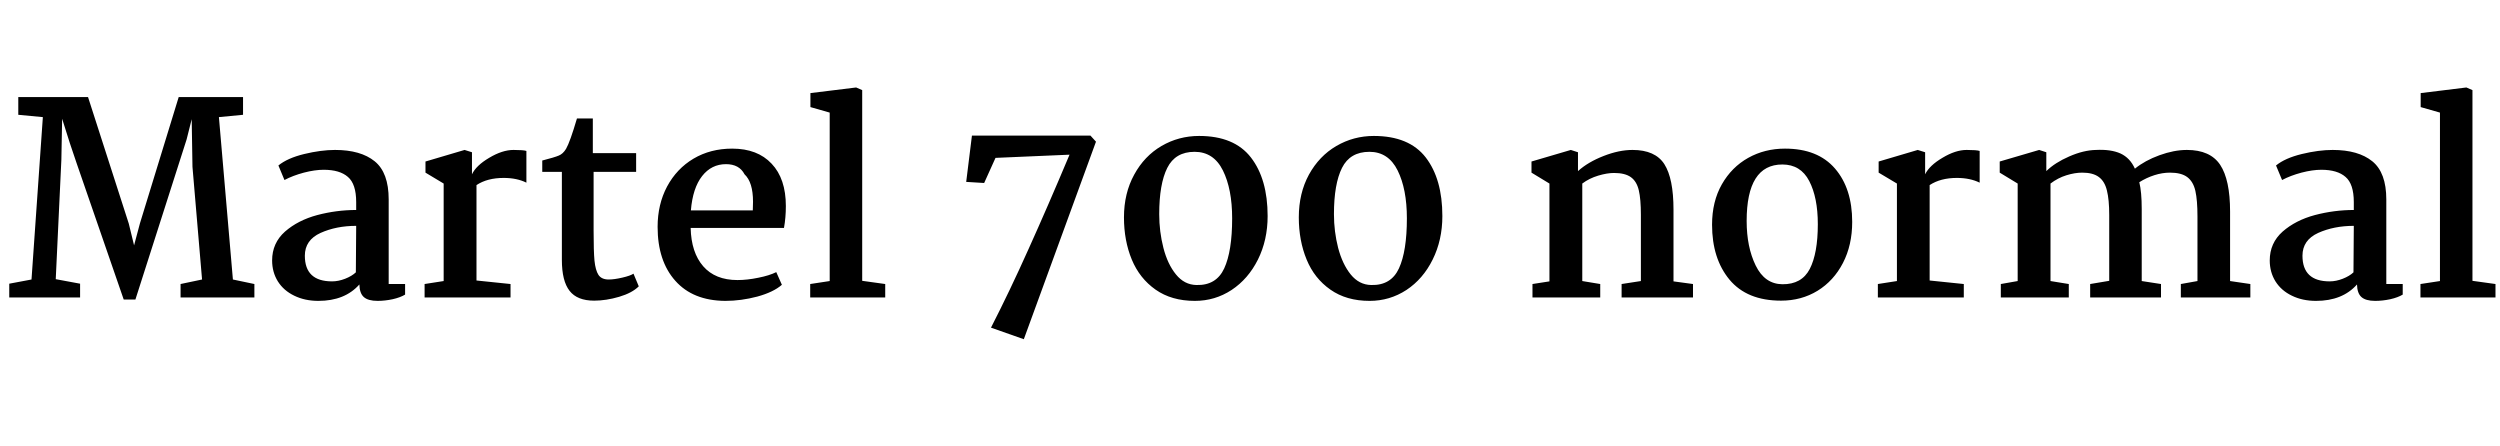 <svg xmlns="http://www.w3.org/2000/svg" xmlns:xlink="http://www.w3.org/1999/xlink" width="226.92" height="40.488"><path fill="black" d="M0.84 25.75L2.86 25.37L3.89 10.63L1.66 10.42L1.66 8.81L7.99 8.81L11.69 20.30L12.17 22.27L12.70 20.28L16.22 8.81L22.06 8.81L22.06 10.42L19.87 10.63L21.14 25.37L23.09 25.78L23.09 27L16.39 27L16.39 25.78L18.34 25.37L17.47 15.14L17.40 10.82L16.94 12.65L12.29 27.19L11.23 27.19L6.96 14.83Q6.38 13.18 5.64 10.78L5.64 10.78L5.57 14.50L5.06 25.34L7.27 25.75L7.27 27L0.84 27L0.84 25.75ZM30.41 13.61Q32.74 13.61 34.01 14.64Q35.28 15.67 35.28 18.10L35.28 18.10L35.28 25.78L36.77 25.78L36.77 26.74Q36.34 27 35.64 27.16Q34.94 27.31 34.27 27.31L34.27 27.31Q33.41 27.31 33.02 26.96Q32.64 26.62 32.62 25.82L32.62 25.82Q31.30 27.31 28.90 27.31L28.90 27.31Q27.67 27.31 26.71 26.84Q25.75 26.38 25.22 25.54Q24.70 24.70 24.70 23.64L24.70 23.64Q24.70 22.06 25.87 21.02Q27.05 19.99 28.80 19.52Q30.55 19.06 32.33 19.06L32.33 19.06L32.33 18.34Q32.33 16.70 31.58 16.06Q30.84 15.41 29.38 15.41L29.38 15.41Q28.58 15.41 27.58 15.67Q26.57 15.94 25.82 16.34L25.82 16.34L25.27 15.02Q26.09 14.35 27.61 13.98Q29.14 13.61 30.41 13.61L30.41 13.61ZM32.33 20.50Q30.53 20.50 29.10 21.14Q27.67 21.79 27.67 23.21L27.67 23.21Q27.67 25.54 30.14 25.54L30.14 25.54Q30.72 25.54 31.33 25.30Q31.94 25.06 32.30 24.72L32.30 24.72L32.33 20.50ZM38.54 25.78L40.27 25.51L40.27 16.66L38.62 15.67L38.62 14.66L42.17 13.61L42.84 13.82L42.84 15.82Q43.22 15.02 44.41 14.32Q45.60 13.61 46.61 13.61L46.61 13.61Q47.52 13.61 47.78 13.70L47.78 13.70L47.78 16.58Q46.92 16.15 45.72 16.15L45.72 16.15Q44.23 16.15 43.25 16.80L43.25 16.80L43.25 25.46L46.34 25.78L46.34 27L38.54 27L38.54 25.78ZM53.81 10.75L53.81 13.90L57.74 13.90L57.74 15.60L53.88 15.60L53.88 20.95Q53.88 22.80 53.96 23.66Q54.05 24.53 54.32 24.95Q54.60 25.37 55.25 25.37L55.25 25.37Q55.75 25.37 56.48 25.20Q57.22 25.03 57.50 24.84L57.50 24.84L57.98 25.99Q57.38 26.59 56.20 26.94Q55.01 27.29 53.93 27.29L53.93 27.29Q52.39 27.29 51.70 26.40Q51.00 25.51 51.00 23.59L51.00 23.59L51.00 15.60L49.22 15.60L49.22 14.57Q50.35 14.28 50.72 14.12Q51.10 13.97 51.38 13.51L51.38 13.51Q51.74 12.89 52.37 10.75L52.37 10.75L53.81 10.75ZM66.46 13.49Q68.76 13.49 70.04 14.86Q71.33 16.22 71.33 18.70L71.33 18.70Q71.33 19.75 71.16 20.69L71.16 20.69L62.69 20.69Q62.74 22.92 63.83 24.17Q64.92 25.42 66.94 25.42L66.94 25.42Q67.82 25.42 68.83 25.21Q69.84 25.01 70.46 24.70L70.46 24.70L70.97 25.85Q70.20 26.52 68.74 26.92Q67.27 27.31 65.83 27.31L65.83 27.31Q62.90 27.29 61.30 25.49Q59.69 23.69 59.69 20.59L59.69 20.59Q59.69 18.55 60.55 16.93Q61.42 15.31 62.95 14.40Q64.49 13.49 66.46 13.49L66.46 13.49ZM65.90 14.90Q64.58 14.90 63.73 15.98Q62.88 17.06 62.71 19.10L62.71 19.10L68.33 19.10Q68.35 18.84 68.35 18.31L68.35 18.31Q68.35 16.54 67.58 15.82L67.58 15.82Q67.10 14.90 65.90 14.90L65.90 14.90ZM73.54 25.78L75.31 25.51L75.31 10.22L73.56 9.72L73.56 8.45L77.71 7.94L78.26 8.18L78.26 25.49L80.35 25.78L80.35 27L73.54 27L73.54 25.78ZM89.95 29.74Q91.66 26.40 93.37 22.58Q95.09 18.77 97.08 14.04L97.08 14.04L90.36 14.33L89.33 16.61L87.70 16.51L88.22 12.31L98.98 12.31L99.48 12.86L92.93 30.79L89.95 29.74ZM108.84 12.34Q112.03 12.34 113.54 14.29Q115.06 16.25 115.06 19.61L115.06 19.61Q115.06 21.79 114.18 23.56Q113.30 25.32 111.79 26.32Q110.28 27.31 108.46 27.31L108.46 27.31Q106.34 27.31 104.89 26.29Q103.44 25.27 102.73 23.56Q102.02 21.84 102.02 19.73L102.02 19.73Q102.02 17.54 102.95 15.85Q103.87 14.16 105.43 13.25Q106.99 12.34 108.84 12.34L108.84 12.34ZM108.43 13.78Q106.68 13.78 105.95 15.24Q105.22 16.70 105.22 19.44L105.22 19.44Q105.22 21.02 105.60 22.50Q105.98 23.98 106.74 24.91Q107.50 25.85 108.60 25.87L108.60 25.87Q110.40 25.92 111.12 24.36Q111.84 22.80 111.84 19.82L111.84 19.82Q111.84 17.16 111 15.47Q110.16 13.78 108.43 13.78L108.43 13.78ZM124.70 12.34Q127.90 12.34 129.41 14.29Q130.92 16.25 130.92 19.61L130.92 19.61Q130.92 21.79 130.04 23.56Q129.17 25.32 127.66 26.32Q126.14 27.31 124.32 27.31L124.32 27.31Q122.21 27.31 120.76 26.29Q119.30 25.27 118.60 23.56Q117.89 21.84 117.89 19.73L117.89 19.73Q117.89 17.54 118.81 15.85Q119.74 14.16 121.30 13.25Q122.86 12.34 124.70 12.34L124.70 12.34ZM124.30 13.78Q122.54 13.78 121.81 15.24Q121.08 16.70 121.08 19.44L121.08 19.44Q121.08 21.02 121.46 22.50Q121.85 23.98 122.60 24.91Q123.36 25.85 124.46 25.87L124.46 25.87Q126.26 25.92 126.98 24.36Q127.70 22.80 127.70 19.82L127.70 19.82Q127.70 17.16 126.86 15.47Q126.02 13.78 124.30 13.78L124.30 13.78ZM139.10 25.78L140.64 25.54L140.64 16.66L139.01 15.67L139.01 14.66L142.58 13.61L143.23 13.82L143.23 15.53Q144.14 14.71 145.55 14.16Q146.95 13.61 148.18 13.61L148.18 13.61Q150.24 13.61 151.07 14.90Q151.90 16.20 151.90 19.03L151.90 19.03L151.90 25.54L153.67 25.78L153.67 27L147.19 27L147.19 25.78L148.94 25.51L148.94 19.49Q148.94 18.07 148.75 17.27Q148.56 16.46 148.03 16.08Q147.50 15.70 146.50 15.70L146.50 15.70Q145.87 15.70 145.07 15.94Q144.26 16.18 143.62 16.66L143.62 16.66L143.62 25.51L145.25 25.78L145.25 27L139.10 27L139.10 25.78ZM162.02 13.49Q165.00 13.49 166.56 15.30Q168.12 17.11 168.12 20.14L168.12 20.14Q168.12 22.25 167.28 23.87Q166.44 25.49 164.98 26.39Q163.51 27.29 161.66 27.29L161.66 27.29Q158.57 27.29 156.98 25.38Q155.40 23.47 155.40 20.40L155.40 20.40Q155.40 18.29 156.29 16.73Q157.18 15.17 158.68 14.33Q160.18 13.49 162.02 13.49L162.02 13.49ZM161.78 14.93Q158.54 14.93 158.54 20.06L158.54 20.06Q158.54 22.42 159.36 24.10Q160.18 25.78 161.78 25.80L161.78 25.80Q163.54 25.82 164.27 24.41Q165.00 22.99 165.00 20.35L165.00 20.35Q165.00 17.93 164.22 16.43Q163.44 14.93 161.78 14.93L161.78 14.93ZM170.45 25.78L172.18 25.51L172.18 16.66L170.52 15.67L170.52 14.66L174.07 13.61L174.74 13.82L174.74 15.82Q175.13 15.02 176.32 14.32Q177.50 13.61 178.51 13.61L178.51 13.61Q179.42 13.61 179.69 13.70L179.69 13.70L179.69 16.58Q178.82 16.15 177.62 16.15L177.62 16.15Q176.14 16.15 175.15 16.80L175.15 16.80L175.15 25.46L178.25 25.78L178.25 27L170.45 27L170.45 25.78ZM181.61 25.78L183.14 25.51L183.14 16.66L181.51 15.67L181.51 14.66L185.09 13.61L185.74 13.82L185.74 15.53Q186.53 14.76 187.82 14.20Q189.12 13.63 190.25 13.61L190.25 13.61Q191.59 13.54 192.47 13.93Q193.34 14.33 193.78 15.31L193.78 15.31Q194.69 14.57 196.01 14.09Q197.33 13.61 198.50 13.61L198.50 13.61Q200.62 13.61 201.52 14.96Q202.42 16.32 202.42 19.20L202.42 19.20L202.42 25.51L204.26 25.78L204.26 27L197.95 27L197.95 25.78L199.46 25.51L199.46 19.66Q199.46 18.17 199.27 17.33Q199.08 16.49 198.54 16.08Q198 15.67 196.97 15.67L196.97 15.67Q196.27 15.67 195.55 15.90Q194.83 16.13 194.18 16.54L194.18 16.54Q194.40 17.42 194.40 18.98L194.40 18.98L194.40 25.51L196.15 25.78L196.15 27L189.72 27L189.72 25.78L191.45 25.49L191.45 19.51Q191.45 18.12 191.24 17.29Q191.04 16.46 190.51 16.07Q189.98 15.67 189 15.67L189 15.67Q188.33 15.67 187.56 15.91Q186.79 16.15 186.12 16.66L186.12 16.66L186.12 25.51L187.78 25.78L187.78 27L181.61 27L181.61 25.78ZM211.73 13.61Q214.06 13.61 215.33 14.64Q216.60 15.67 216.60 18.10L216.60 18.10L216.60 25.78L218.09 25.78L218.09 26.74Q217.66 27 216.96 27.16Q216.26 27.31 215.59 27.31L215.59 27.31Q214.73 27.31 214.34 26.96Q213.96 26.62 213.94 25.82L213.94 25.82Q212.62 27.31 210.22 27.31L210.22 27.31Q208.99 27.31 208.03 26.84Q207.07 26.38 206.54 25.54Q206.02 24.70 206.02 23.64L206.02 23.64Q206.02 22.06 207.19 21.02Q208.37 19.99 210.12 19.52Q211.87 19.06 213.65 19.06L213.65 19.06L213.65 18.34Q213.65 16.70 212.90 16.06Q212.16 15.41 210.70 15.41L210.70 15.41Q209.90 15.41 208.90 15.67Q207.89 15.94 207.14 16.34L207.14 16.34L206.59 15.02Q207.41 14.35 208.93 13.98Q210.46 13.61 211.73 13.61L211.73 13.61ZM213.65 20.50Q211.85 20.50 210.42 21.14Q208.99 21.79 208.99 23.21L208.99 23.21Q208.99 25.54 211.46 25.54L211.46 25.54Q212.04 25.54 212.65 25.30Q213.26 25.06 213.62 24.72L213.62 24.72L213.65 20.50ZM219.70 25.78L221.47 25.51L221.47 10.22L219.72 9.72L219.72 8.45L223.87 7.94L224.42 8.18L224.42 25.49L226.51 25.78L226.51 27L219.70 27L219.70 25.78Z"/></svg>